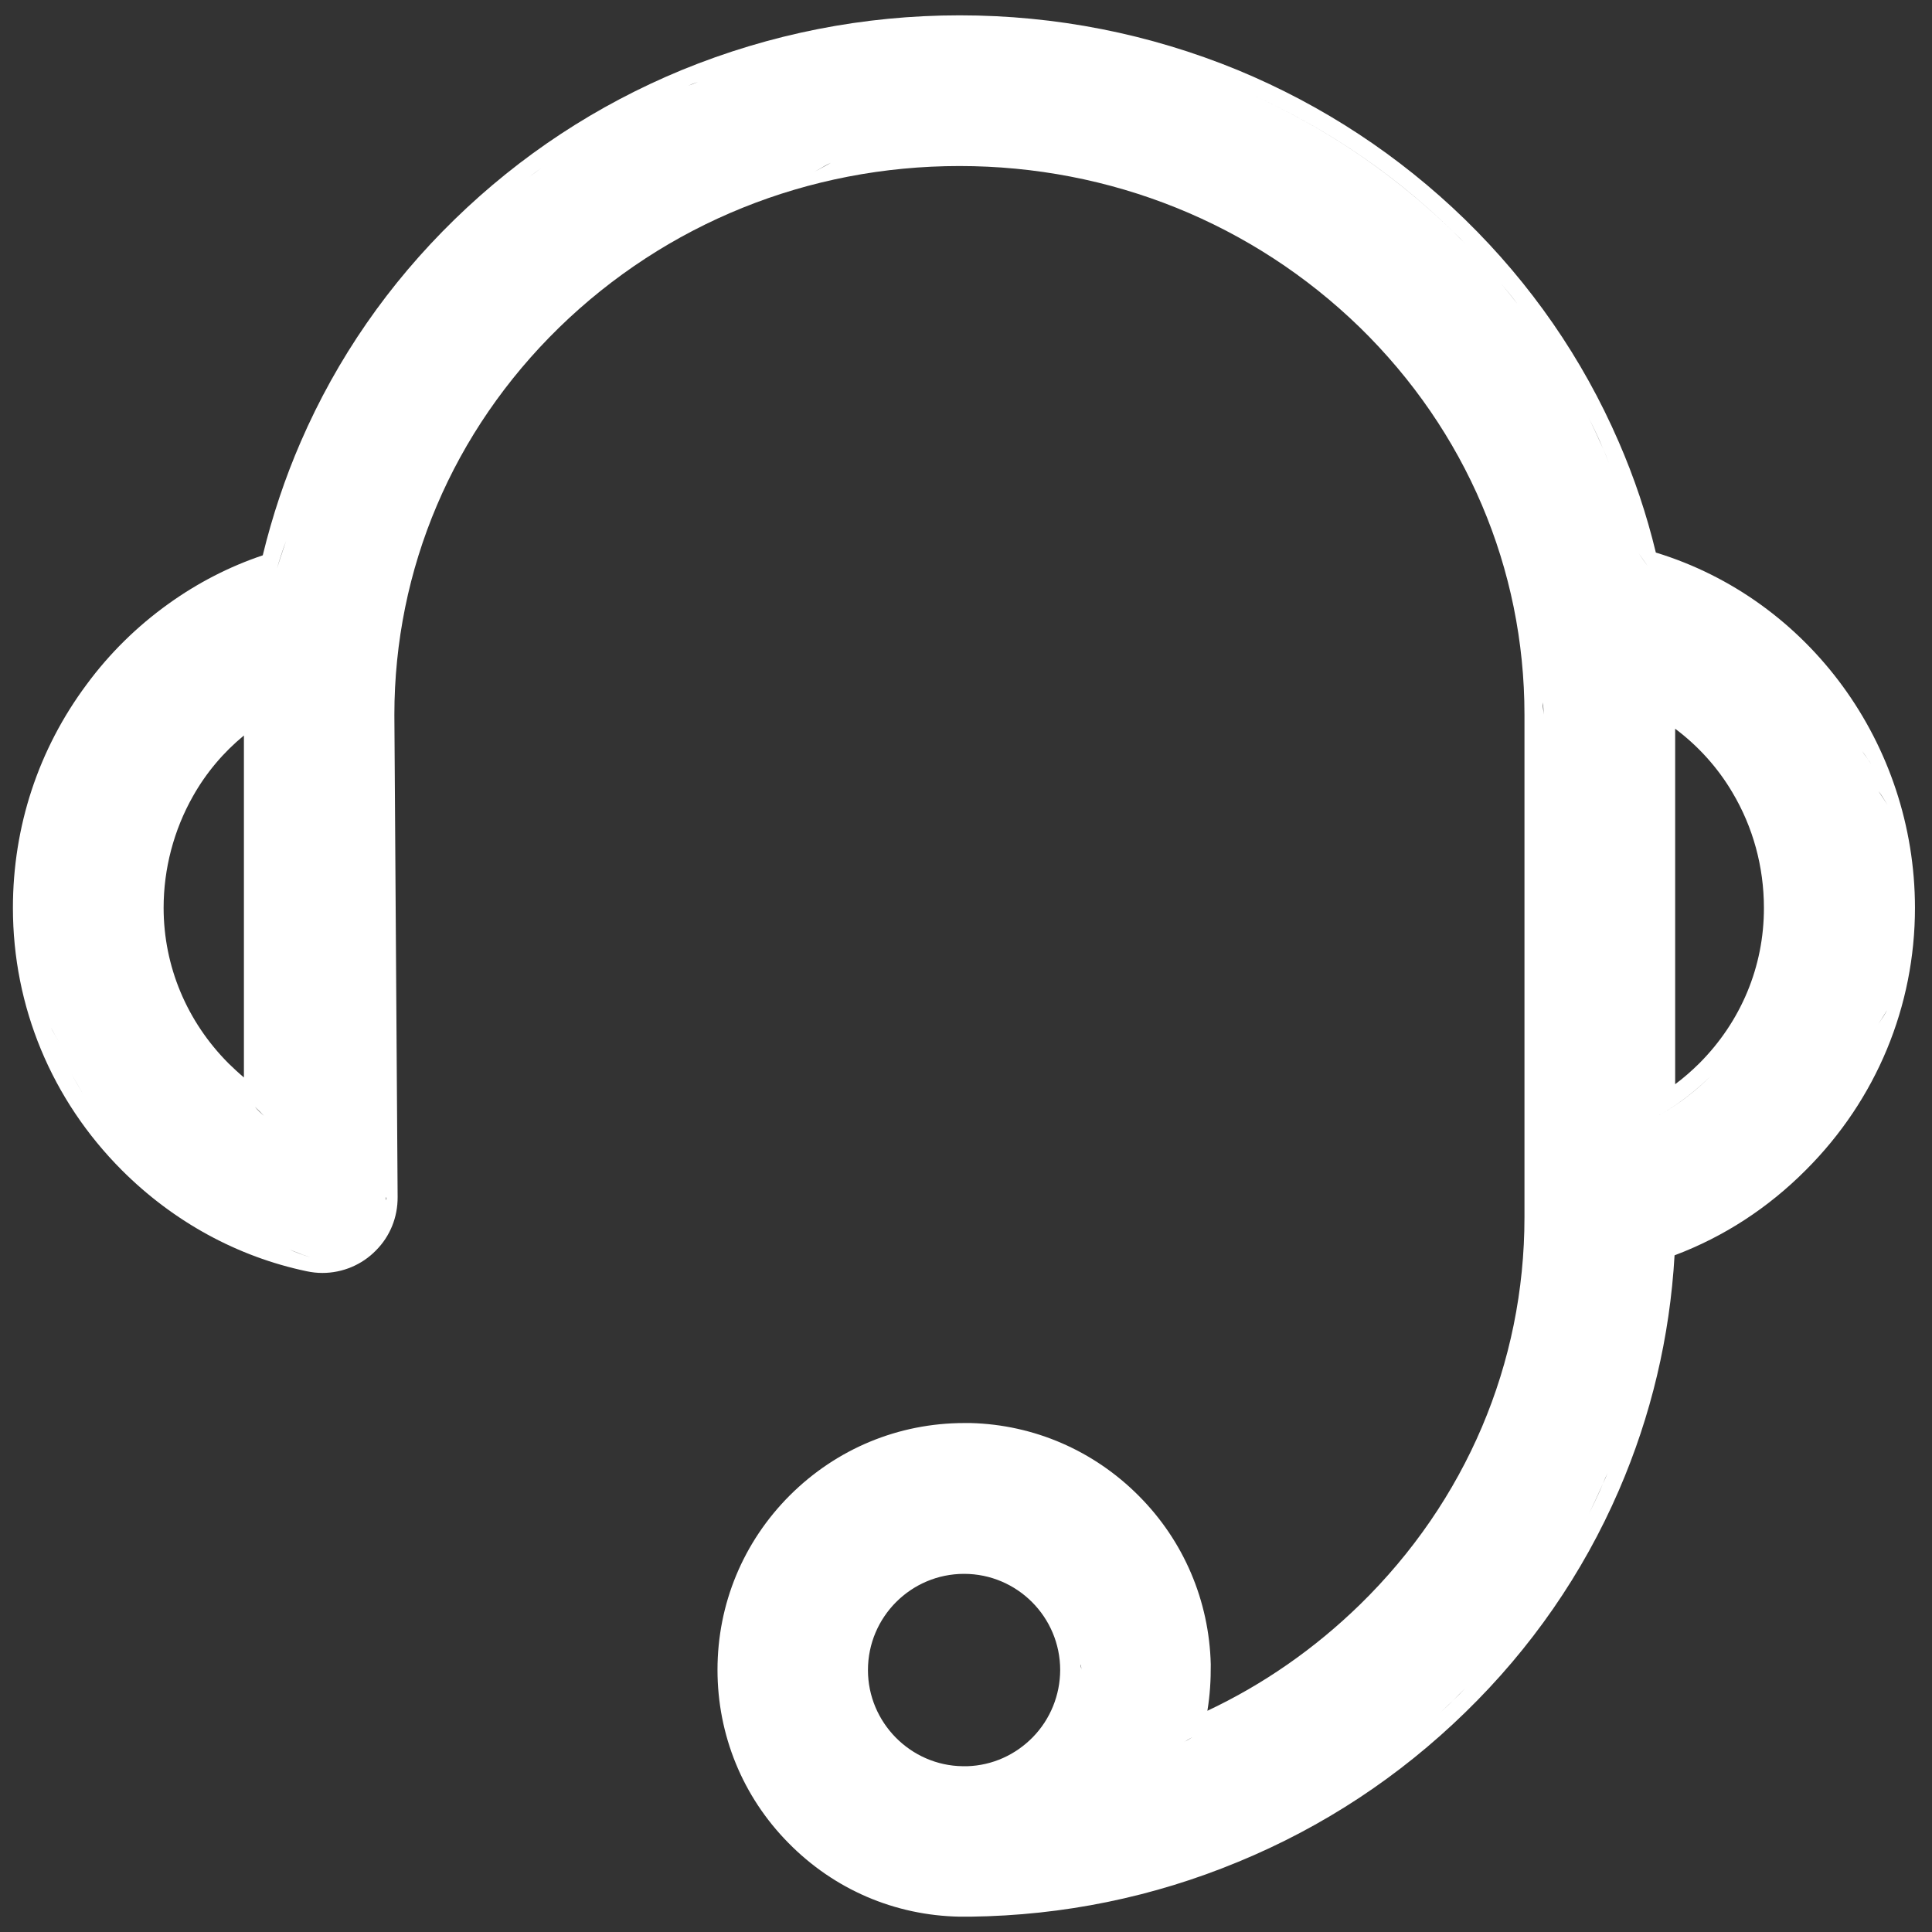 <svg width="16" height="16" viewBox="0 0 16 16" fill="none" xmlns="http://www.w3.org/2000/svg">
<rect x="0" y="0" width="16" height="16" fill="#333333" stroke="none"/>
<path fill-rule="evenodd" clip-rule="evenodd" d="M13.405 3.658C13.534 3.954 13.637 4.261 13.713 4.576C14.98 4.963 15.857 6.16 15.859 7.517C15.859 8.334 15.539 9.106 14.957 9.688C14.643 10.004 14.275 10.243 13.868 10.396C13.829 11.071 13.674 11.725 13.407 12.342C13.108 13.033 12.679 13.652 12.134 14.182C11.589 14.713 10.957 15.13 10.252 15.42C9.552 15.71 8.807 15.863 8.039 15.873H8.037H8.032H8.019H7.988H7.975H7.951H7.947C7.409 15.863 6.907 15.647 6.529 15.262C6.149 14.877 5.942 14.367 5.942 13.829C5.942 13.284 6.154 12.771 6.541 12.384C6.928 11.998 7.441 11.785 7.986 11.785H8.039C8.564 11.799 9.058 12.013 9.431 12.388C9.804 12.762 10.014 13.258 10.027 13.783C10.028 13.914 10.02 14.042 9.999 14.168C10.464 13.949 10.888 13.653 11.261 13.29C12.14 12.432 12.625 11.293 12.625 10.081V5.919C12.625 4.708 12.14 3.569 11.261 2.711C10.375 1.85 9.197 1.375 7.946 1.375C6.694 1.375 5.516 1.85 4.63 2.713C3.751 3.571 3.266 4.71 3.266 5.921L3.293 9.913C3.294 10.08 3.231 10.238 3.113 10.356C2.997 10.475 2.836 10.542 2.67 10.542C2.626 10.542 2.582 10.537 2.54 10.528C1.967 10.408 1.436 10.118 1.009 9.691C0.427 9.108 0.107 8.336 0.107 7.519C0.107 6.845 0.318 6.205 0.717 5.669C0.907 5.411 1.136 5.186 1.396 5C1.637 4.827 1.899 4.692 2.176 4.599C2.255 4.274 2.361 3.957 2.491 3.658C2.79 2.968 3.219 2.349 3.764 1.818C4.309 1.287 4.941 0.871 5.646 0.58C6.378 0.28 7.153 0.127 7.947 0.127C8.744 0.127 9.519 0.28 10.25 0.58C10.955 0.872 11.589 1.289 12.133 1.818C12.679 2.351 13.106 2.969 13.405 3.658ZM0.419 8.505C0.442 8.549 0.468 8.594 0.494 8.638C0.468 8.594 0.442 8.55 0.419 8.505ZM0.593 8.895C0.623 8.949 0.654 9.004 0.686 9.056C0.654 9.004 0.623 8.951 0.593 8.895ZM2.02 8.923C1.976 8.886 1.934 8.847 1.893 8.807C1.547 8.46 1.355 8.002 1.355 7.518C1.355 7.193 1.44 6.873 1.598 6.594C1.707 6.4 1.851 6.23 2.02 6.091V8.923ZM2.149 9.203C2.162 9.216 2.174 9.228 2.186 9.241C2.162 9.22 2.135 9.195 2.111 9.166C2.123 9.178 2.136 9.191 2.149 9.203L2.149 9.203ZM2.294 4.708C2.317 4.632 2.343 4.557 2.369 4.481C2.341 4.557 2.315 4.632 2.294 4.708ZM2.394 10.347C2.452 10.372 2.51 10.394 2.57 10.413C2.529 10.4 2.488 10.384 2.448 10.368C2.43 10.361 2.412 10.354 2.394 10.347ZM3.197 9.939V9.913C3.202 9.921 3.202 9.93 3.197 9.939ZM4.383 1.466C4.416 1.441 4.45 1.415 4.484 1.39C4.45 1.415 4.416 1.44 4.383 1.466ZM4.484 1.39C4.509 1.372 4.533 1.355 4.558 1.338C4.534 1.355 4.509 1.372 4.484 1.39ZM5.739 0.695C5.726 0.7 5.712 0.705 5.699 0.71C5.725 0.698 5.752 0.688 5.78 0.679C5.767 0.684 5.753 0.689 5.739 0.695ZM6.743 1.424C6.758 1.415 6.774 1.406 6.789 1.398C6.819 1.38 6.85 1.362 6.88 1.349C6.851 1.365 6.82 1.382 6.789 1.399L6.743 1.424ZM12.034 1.918C11.503 1.399 10.883 0.993 10.195 0.71C10.883 0.993 11.501 1.399 12.034 1.918ZM12.133 2.016L12.034 1.918C12.067 1.95 12.101 1.983 12.133 2.016ZM12.426 2.342C12.473 2.398 12.519 2.456 12.565 2.514C12.521 2.456 12.473 2.398 12.426 2.342ZM8.554 14.386C8.409 14.534 8.218 14.62 8.012 14.627H7.973C7.541 14.622 7.188 14.265 7.188 13.831C7.188 13.391 7.545 13.034 7.984 13.034C8.423 13.034 8.78 13.391 8.78 13.831C8.779 14.038 8.699 14.237 8.554 14.386ZM8.948 13.783C8.955 13.799 8.955 13.815 8.955 13.831C8.955 13.823 8.954 13.815 8.952 13.807C8.95 13.799 8.948 13.791 8.948 13.783ZM9.795 14.433C9.808 14.426 9.822 14.418 9.835 14.409C9.849 14.401 9.862 14.393 9.876 14.386C9.849 14.403 9.823 14.418 9.795 14.433ZM11.962 14.151C11.986 14.129 12.01 14.106 12.034 14.082C12.068 14.05 12.101 14.017 12.133 13.983L12.034 14.082L11.927 14.184L11.962 14.151ZM12.783 5.919C12.783 5.886 12.783 5.85 12.775 5.817C12.775 5.834 12.777 5.851 12.779 5.868C12.781 5.885 12.783 5.902 12.783 5.919ZM13.275 12.286C13.238 12.37 13.2 12.453 13.159 12.535C13.201 12.453 13.24 12.37 13.275 12.286ZM13.275 12.286C13.289 12.257 13.301 12.228 13.313 12.199C13.307 12.213 13.301 12.227 13.294 12.241C13.288 12.256 13.281 12.271 13.275 12.286ZM13.159 3.465C13.2 3.547 13.238 3.63 13.275 3.714C13.24 3.63 13.201 3.547 13.159 3.465ZM13.324 3.834C13.31 3.794 13.293 3.753 13.275 3.714C13.293 3.753 13.309 3.794 13.324 3.834ZM13.569 4.579C13.594 4.614 13.619 4.65 13.644 4.686C13.631 4.669 13.619 4.651 13.606 4.633L13.606 4.633L13.606 4.633C13.594 4.615 13.581 4.597 13.569 4.579L13.569 4.579ZM14.172 8.907C14.038 9.041 13.891 9.152 13.734 9.239C13.891 9.152 14.038 9.039 14.172 8.907ZM14.072 8.807C14.008 8.87 13.943 8.927 13.873 8.979V6.035C14.061 6.176 14.223 6.353 14.346 6.561C14.518 6.849 14.608 7.179 14.608 7.519C14.609 8.004 14.418 8.461 14.072 8.807ZM15.61 6.631L15.61 6.631C15.617 6.643 15.624 6.654 15.632 6.666C15.607 6.627 15.582 6.589 15.557 6.552C15.577 6.577 15.593 6.604 15.61 6.631ZM15.422 6.221C15.44 6.245 15.457 6.27 15.474 6.295L15.452 6.264C15.442 6.25 15.431 6.236 15.422 6.221ZM15.474 6.295C15.482 6.306 15.489 6.317 15.497 6.329L15.48 6.303L15.474 6.295ZM15.613 8.39C15.593 8.422 15.574 8.454 15.552 8.485C15.579 8.446 15.606 8.408 15.627 8.367C15.622 8.375 15.617 8.382 15.613 8.39Z" fill="white"/>
</svg>
